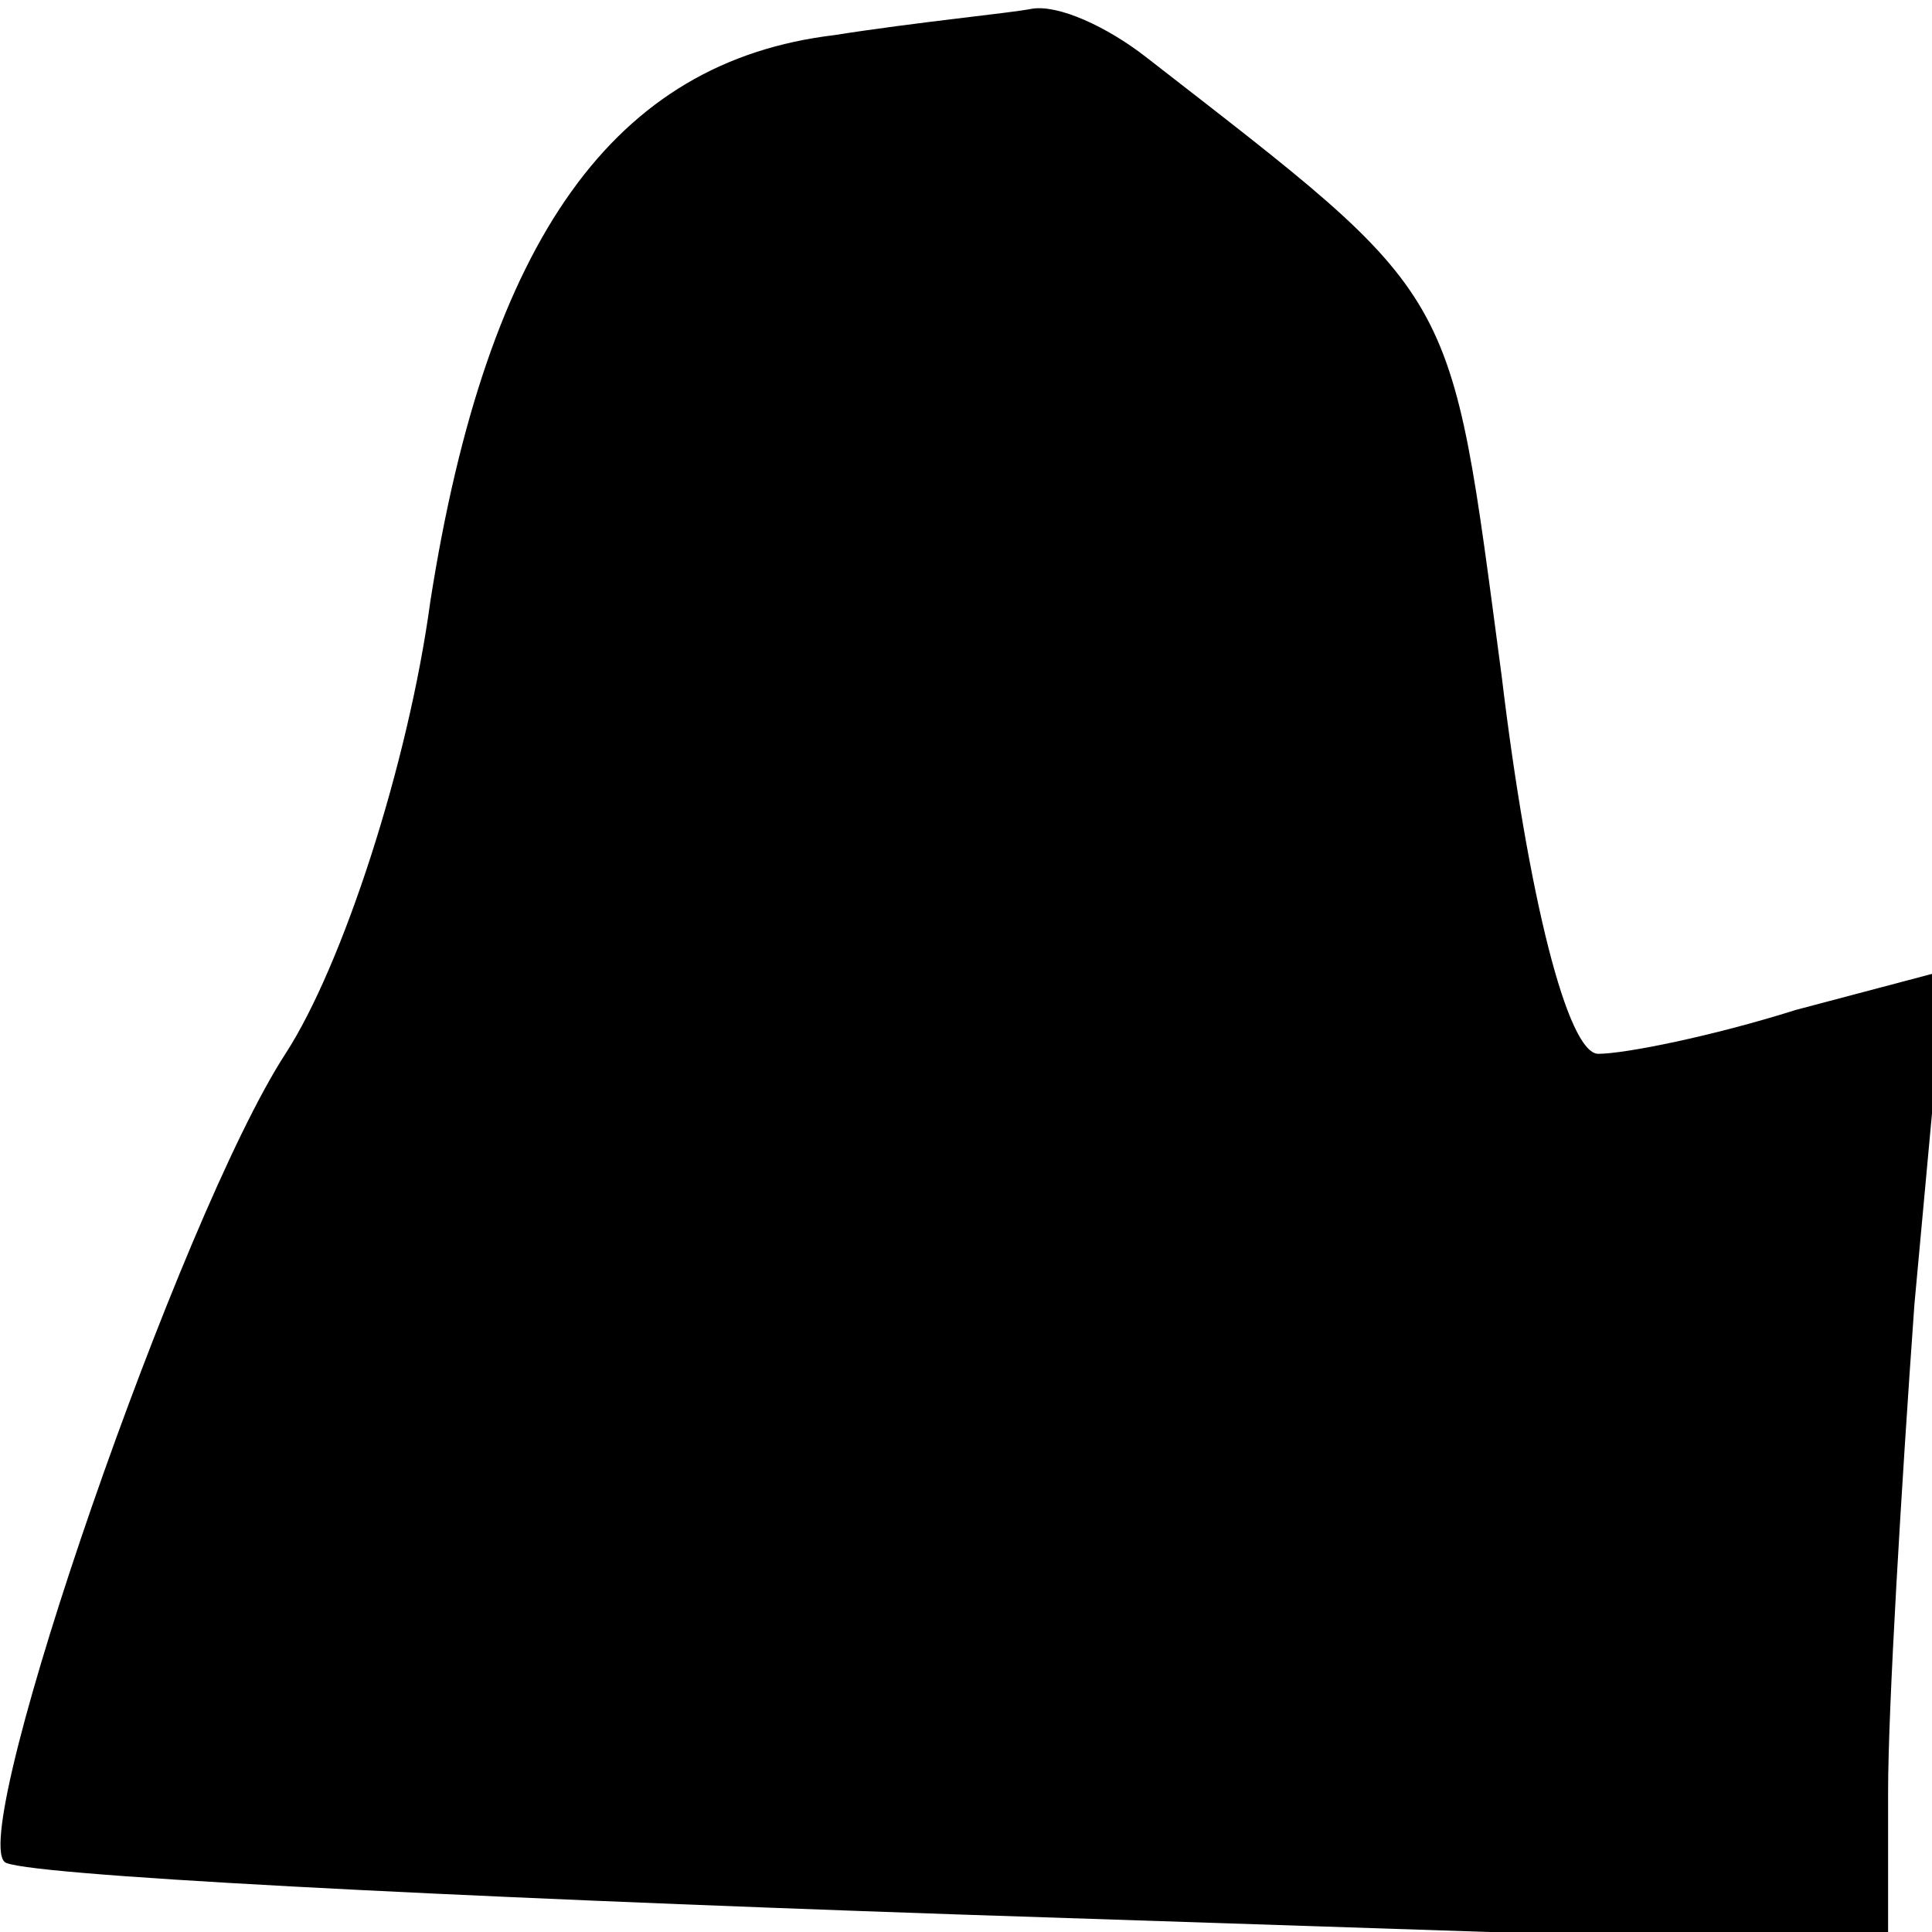 <?xml version="1.0" standalone="no"?>
<!DOCTYPE svg PUBLIC "-//W3C//DTD SVG 20010904//EN"
 "http://www.w3.org/TR/2001/REC-SVG-20010904/DTD/svg10.dtd">
<svg version="1.0" xmlns="http://www.w3.org/2000/svg"
 width="44pt" height="44pt" viewBox="0 0 44 44"
 preserveAspectRatio="xMidYMid meet">
<g transform="translate(0,44) scale(0.1,-0.1)"
fill="#000000" stroke="none">
<path fill="#000000" stroke="none" d="M190 432 c-50 -6 -79 -46 -92 -129 -5
-37 -20 -83 -33 -103 -24 -37 -72 -176 -64 -184 2 -3 100 -8 217 -12 l212 -7
0 35 c0 19 3 69 6 111 l7 76 -34 -9 c-19 -6 -39 -10 -45 -10 -7 0 -16 36 -22
86 -12 90 -9 85 -81 141 -9 7 -20 12 -26 11 -5 -1 -26 -3 -45 -6z"/>
</g>
</svg>
